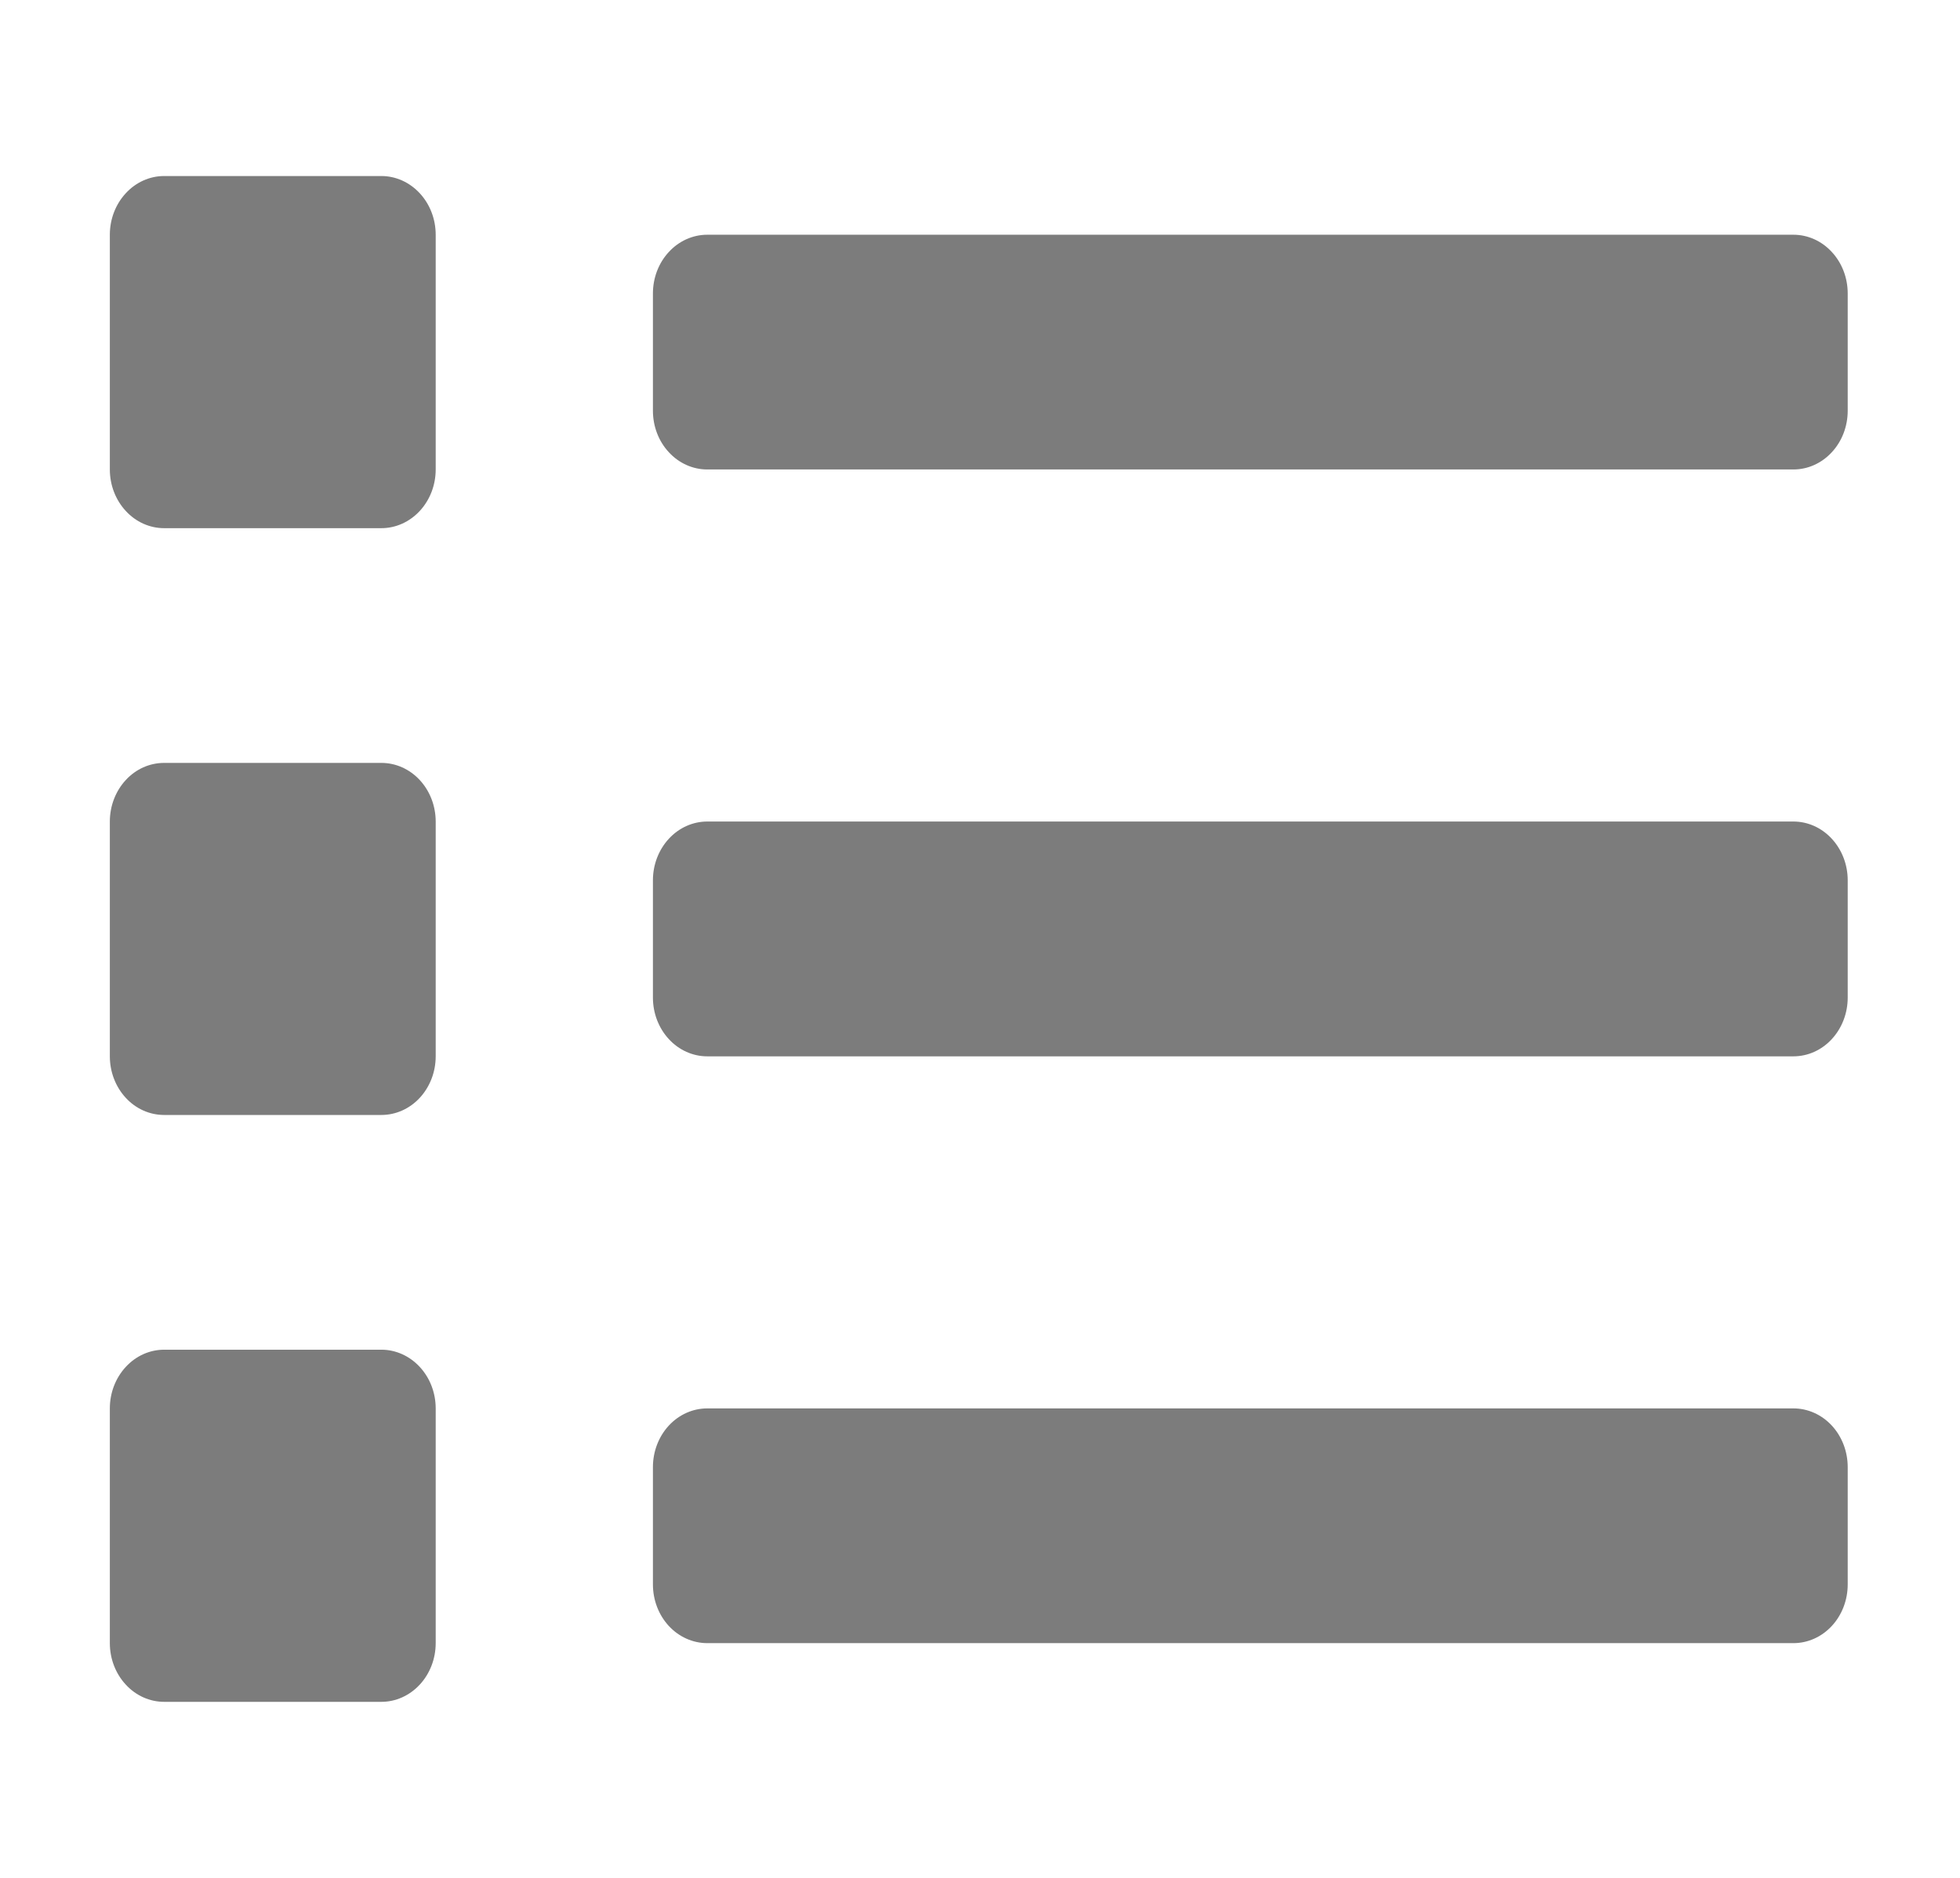 <svg width="24" height="23" viewBox="0 0 24 23" fill="none" xmlns="http://www.w3.org/2000/svg">
<path d="M4.67 16.531H2.01C1.833 16.531 1.664 16.607 1.54 16.742C1.415 16.877 1.345 17.059 1.345 17.25L1.345 20.125C1.345 20.316 1.415 20.498 1.54 20.633C1.664 20.768 1.833 20.844 2.01 20.844H4.67C4.846 20.844 5.015 20.768 5.14 20.633C5.265 20.498 5.335 20.316 5.335 20.125V17.25C5.335 17.059 5.265 16.877 5.14 16.742C5.015 16.607 4.846 16.531 4.67 16.531ZM4.67 2.156H2.01C1.833 2.156 1.664 2.232 1.54 2.367C1.415 2.502 1.345 2.684 1.345 2.875L1.345 5.75C1.345 5.941 1.415 6.123 1.54 6.258C1.664 6.393 1.833 6.469 2.01 6.469H4.67C4.846 6.469 5.015 6.393 5.14 6.258C5.265 6.123 5.335 5.941 5.335 5.75V2.875C5.335 2.684 5.265 2.502 5.14 2.367C5.015 2.232 4.846 2.156 4.67 2.156ZM4.67 9.344H2.01C1.833 9.344 1.664 9.419 1.54 9.554C1.415 9.689 1.345 9.872 1.345 10.062L1.345 12.938C1.345 13.128 1.415 13.311 1.54 13.446C1.664 13.581 1.833 13.656 2.01 13.656H4.67C4.846 13.656 5.015 13.581 5.14 13.446C5.265 13.311 5.335 13.128 5.335 12.938V10.062C5.335 9.872 5.265 9.689 5.14 9.554C5.015 9.419 4.846 9.344 4.67 9.344ZM21.96 17.25H8.66C8.484 17.25 8.314 17.326 8.19 17.46C8.065 17.595 7.995 17.778 7.995 17.969V19.406C7.995 19.597 8.065 19.78 8.19 19.915C8.314 20.049 8.484 20.125 8.66 20.125H21.96C22.137 20.125 22.306 20.049 22.43 19.915C22.555 19.78 22.625 19.597 22.625 19.406V17.969C22.625 17.778 22.555 17.595 22.43 17.46C22.306 17.326 22.137 17.25 21.96 17.25ZM21.96 2.875H8.66C8.484 2.875 8.314 2.951 8.19 3.086C8.065 3.22 7.995 3.403 7.995 3.594V5.031C7.995 5.222 8.065 5.405 8.19 5.539C8.314 5.674 8.484 5.75 8.66 5.75H21.96C22.137 5.75 22.306 5.674 22.43 5.539C22.555 5.405 22.625 5.222 22.625 5.031V3.594C22.625 3.403 22.555 3.22 22.43 3.086C22.306 2.951 22.137 2.875 21.96 2.875ZM21.96 10.062H8.66C8.484 10.062 8.314 10.138 8.19 10.273C8.065 10.408 7.995 10.591 7.995 10.781V12.219C7.995 12.409 8.065 12.592 8.19 12.727C8.314 12.862 8.484 12.938 8.66 12.938H21.96C22.137 12.938 22.306 12.862 22.43 12.727C22.555 12.592 22.625 12.409 22.625 12.219V10.781C22.625 10.591 22.555 10.408 22.43 10.273C22.306 10.138 22.137 10.062 21.96 10.062Z" fill="#7C7C7C"/>
</svg>
